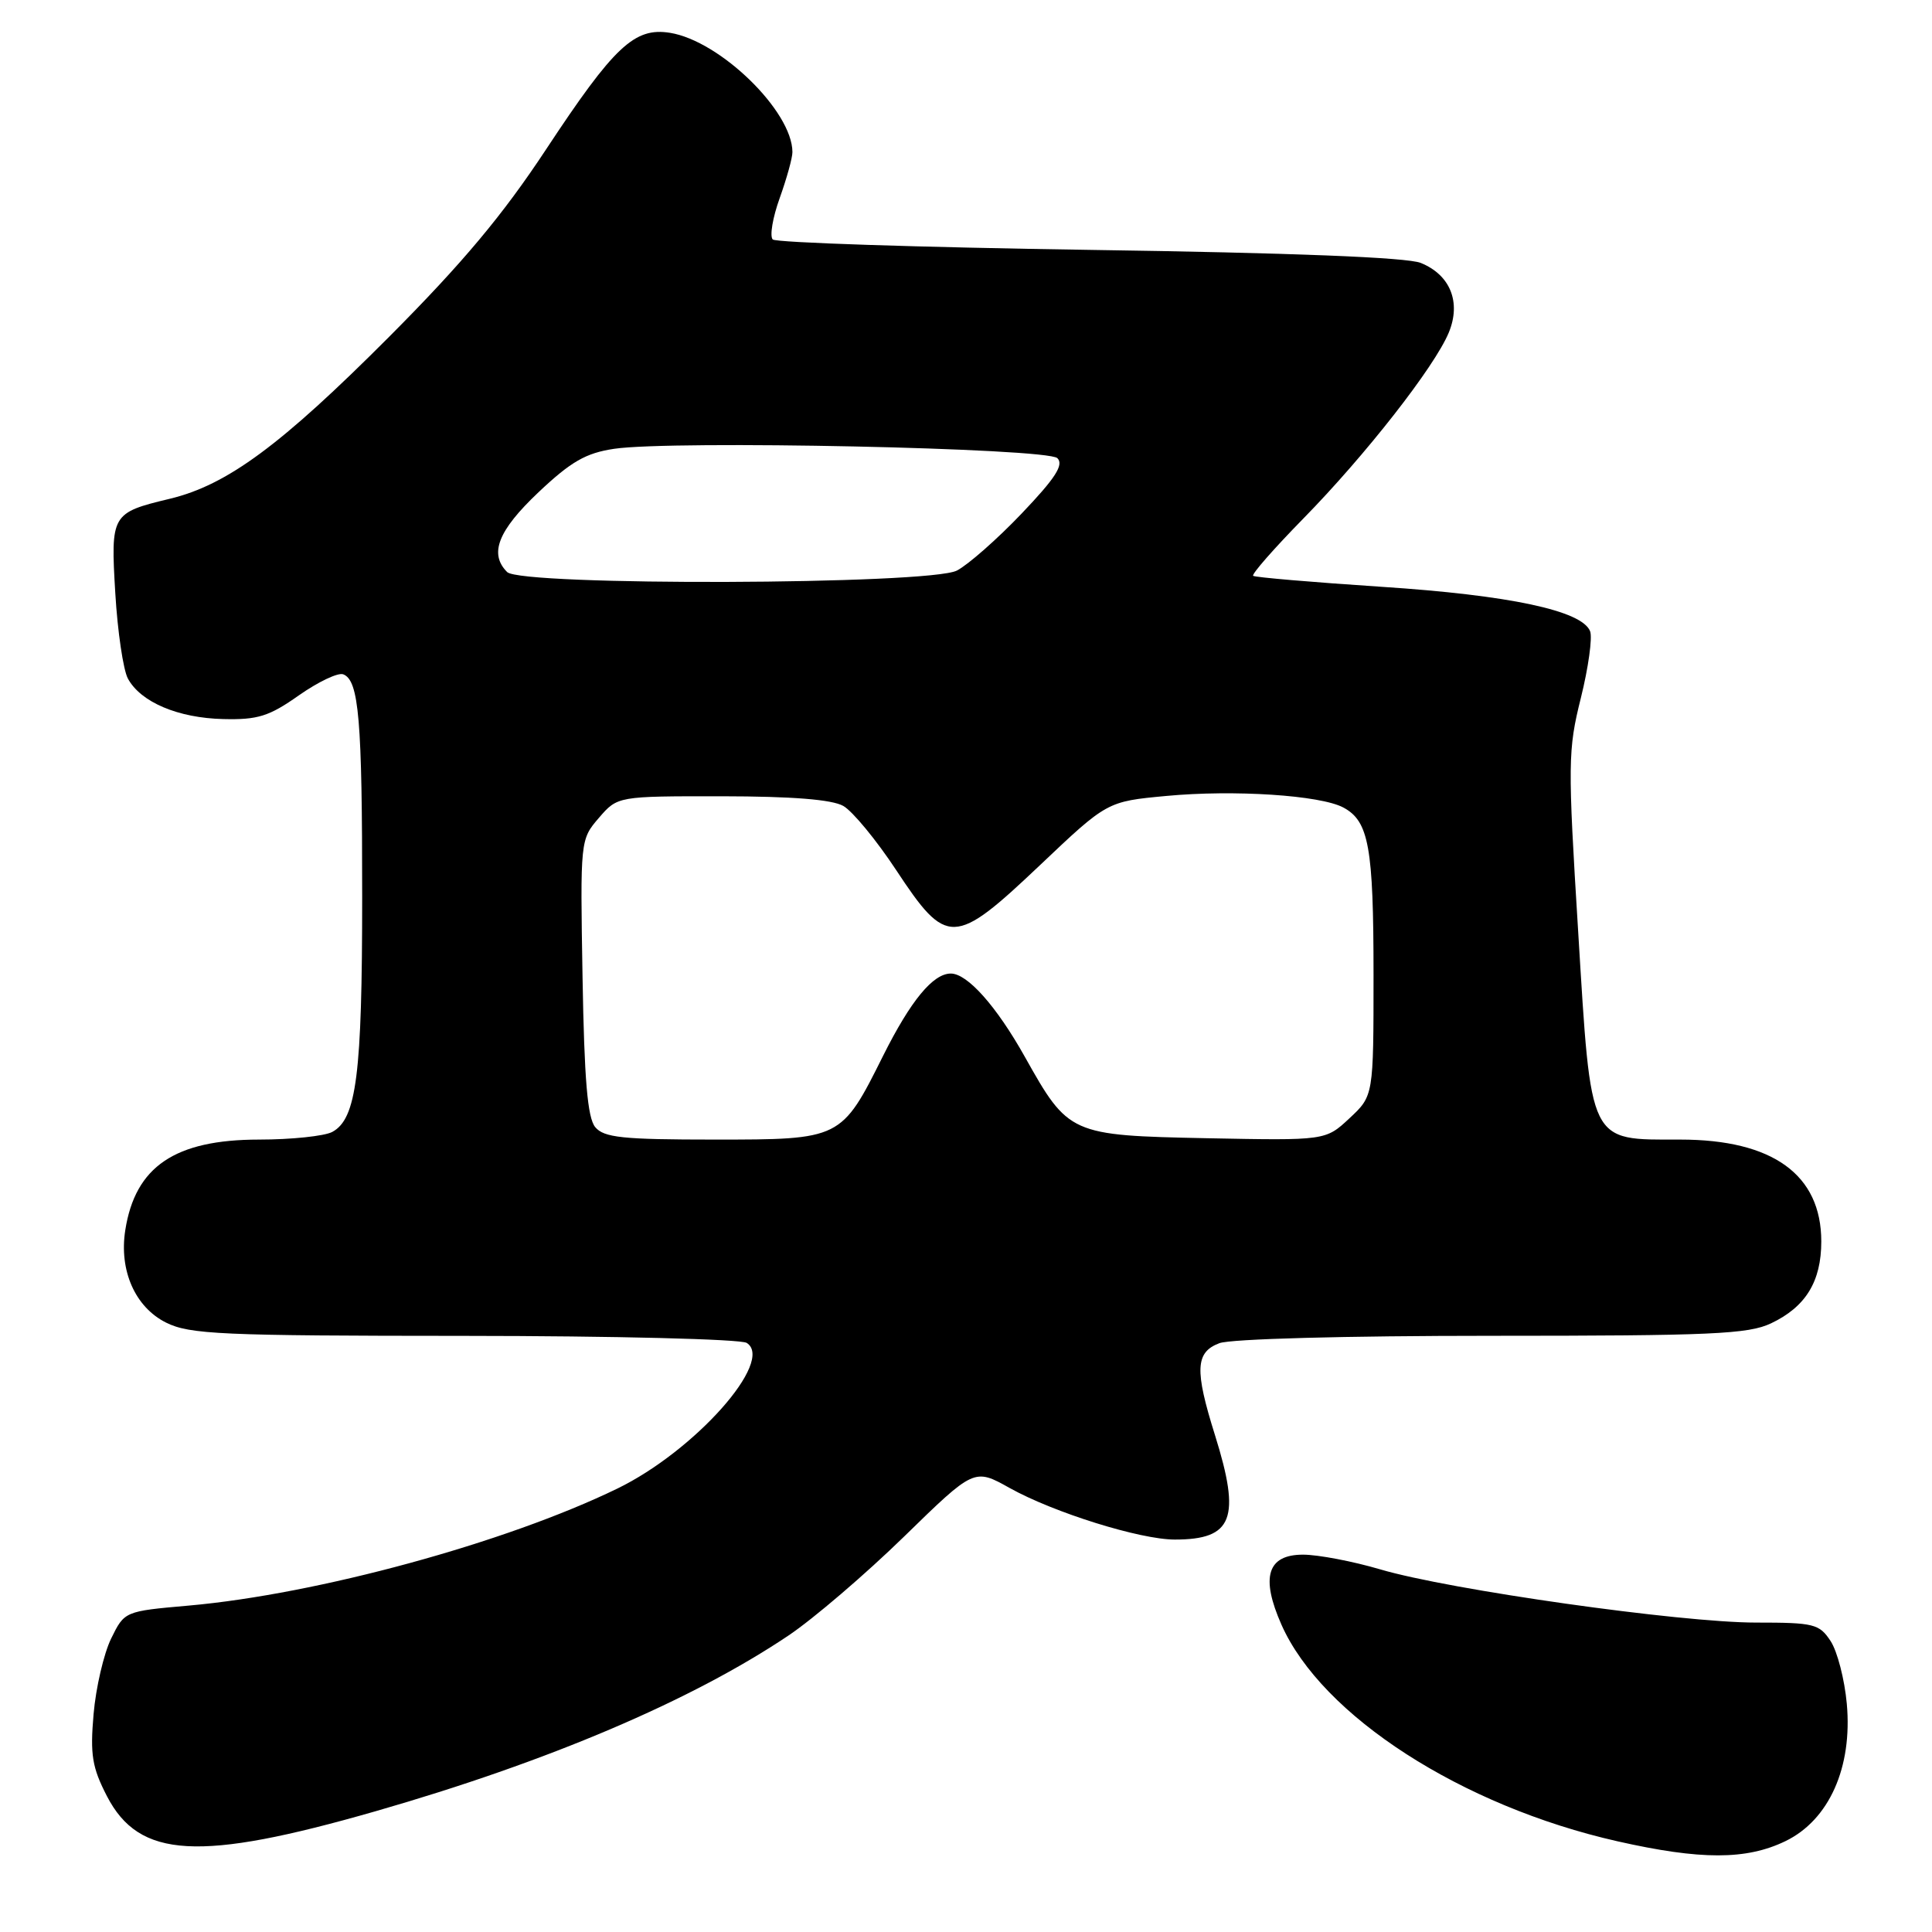 <?xml version="1.0" encoding="UTF-8" standalone="no"?>
<!DOCTYPE svg PUBLIC "-//W3C//DTD SVG 1.1//EN" "http://www.w3.org/Graphics/SVG/1.1/DTD/svg11.dtd" >
<svg xmlns="http://www.w3.org/2000/svg" xmlns:xlink="http://www.w3.org/1999/xlink" version="1.1" viewBox="0 0 256 256">
 <g >
 <path fill="currentColor"
d=" M 236.58 243.96 C 242.36 241.16 245.48 234.19 244.71 225.75 C 244.42 222.55 243.46 218.82 242.57 217.46 C 241.07 215.17 240.37 215.00 232.67 215.00 C 222.69 215.00 192.10 210.67 182.89 207.95 C 179.26 206.88 174.65 206.00 172.66 206.00 C 167.93 206.00 167.01 208.98 169.80 215.28 C 175.15 227.36 193.69 239.32 214.32 243.98 C 225.35 246.47 231.40 246.47 236.58 243.96 Z  M 49.76 240.00 C 72.63 233.43 91.64 225.34 104.50 216.70 C 107.80 214.48 114.68 208.59 119.79 203.61 C 129.09 194.54 129.09 194.54 133.79 197.17 C 139.64 200.43 151.07 204.00 155.67 204.00 C 163.37 204.00 164.45 201.20 160.99 190.16 C 158.28 181.53 158.39 179.18 161.57 177.98 C 163.05 177.41 178.30 177.00 197.66 177.00 C 226.75 177.00 231.66 176.78 234.67 175.35 C 239.27 173.17 241.33 169.80 241.33 164.50 C 241.33 155.65 234.90 151.00 222.65 151.00 C 210.44 151.00 210.86 151.85 209.12 123.51 C 207.73 101.10 207.75 99.38 209.47 92.49 C 210.47 88.47 211.02 84.50 210.70 83.65 C 209.64 80.91 200.02 78.86 183.00 77.75 C 173.93 77.15 166.30 76.50 166.05 76.30 C 165.81 76.10 168.80 72.69 172.69 68.72 C 180.92 60.33 190.09 48.61 191.97 44.07 C 193.63 40.06 192.18 36.43 188.26 34.84 C 186.46 34.10 171.13 33.50 144.33 33.11 C 121.69 32.77 102.82 32.15 102.39 31.73 C 101.97 31.30 102.38 28.83 103.32 26.23 C 104.25 23.63 105.01 20.89 105.00 20.15 C 104.99 14.74 95.43 5.43 88.79 4.35 C 84.07 3.59 81.39 6.11 72.36 19.79 C 66.60 28.52 61.31 34.84 51.57 44.62 C 37.23 59.00 30.11 64.26 22.50 66.09 C 14.76 67.95 14.65 68.13 15.28 78.64 C 15.58 83.68 16.33 88.75 16.94 89.90 C 18.62 93.03 23.58 95.14 29.59 95.28 C 34.16 95.39 35.66 94.92 39.60 92.14 C 42.15 90.35 44.79 89.09 45.48 89.35 C 47.56 90.15 48.00 95.33 47.99 118.87 C 47.99 142.37 47.24 148.27 44.02 149.99 C 42.98 150.54 38.61 151.00 34.32 151.00 C 23.18 151.01 17.92 154.57 16.60 163.00 C 15.76 168.34 17.90 173.20 22.00 175.25 C 25.14 176.81 29.25 177.00 61.50 177.01 C 81.46 177.02 98.14 177.44 98.94 177.94 C 102.69 180.31 92.08 192.25 81.79 197.25 C 67.01 204.43 42.06 211.24 25.00 212.75 C 16.50 213.50 16.50 213.50 14.72 217.13 C 13.75 219.13 12.70 223.63 12.40 227.13 C 11.93 232.52 12.21 234.20 14.17 238.00 C 18.45 246.27 26.36 246.72 49.76 240.00 Z  M 78.87 149.35 C 77.85 148.12 77.42 143.08 77.19 129.48 C 76.88 111.32 76.89 111.24 79.35 108.38 C 81.83 105.50 81.83 105.50 95.66 105.51 C 104.99 105.52 110.23 105.94 111.74 106.79 C 112.97 107.49 116.12 111.31 118.74 115.28 C 125.45 125.45 126.42 125.42 137.78 114.66 C 146.70 106.20 146.70 106.20 154.51 105.47 C 163.51 104.62 174.95 105.37 178.00 107.00 C 181.38 108.81 182.00 112.22 182.00 129.16 C 182.00 145.20 182.00 145.20 178.82 148.17 C 175.65 151.13 175.65 151.13 159.90 150.82 C 141.80 150.45 141.58 150.35 135.79 140.02 C 132.04 133.33 128.19 129.00 125.99 129.00 C 123.63 129.00 120.68 132.58 117.03 139.87 C 111.48 150.99 111.45 151.00 94.67 151.00 C 82.48 151.00 80.03 150.74 78.87 149.35 Z  M 67.20 75.80 C 64.78 73.38 65.98 70.31 71.35 65.23 C 75.66 61.16 77.62 60.03 81.37 59.47 C 89.05 58.32 138.77 59.37 140.11 60.71 C 140.99 61.59 139.84 63.36 135.38 68.04 C 132.15 71.43 128.28 74.83 126.80 75.60 C 123.16 77.49 69.06 77.66 67.20 75.80 Z "/>
</g>
</svg>
